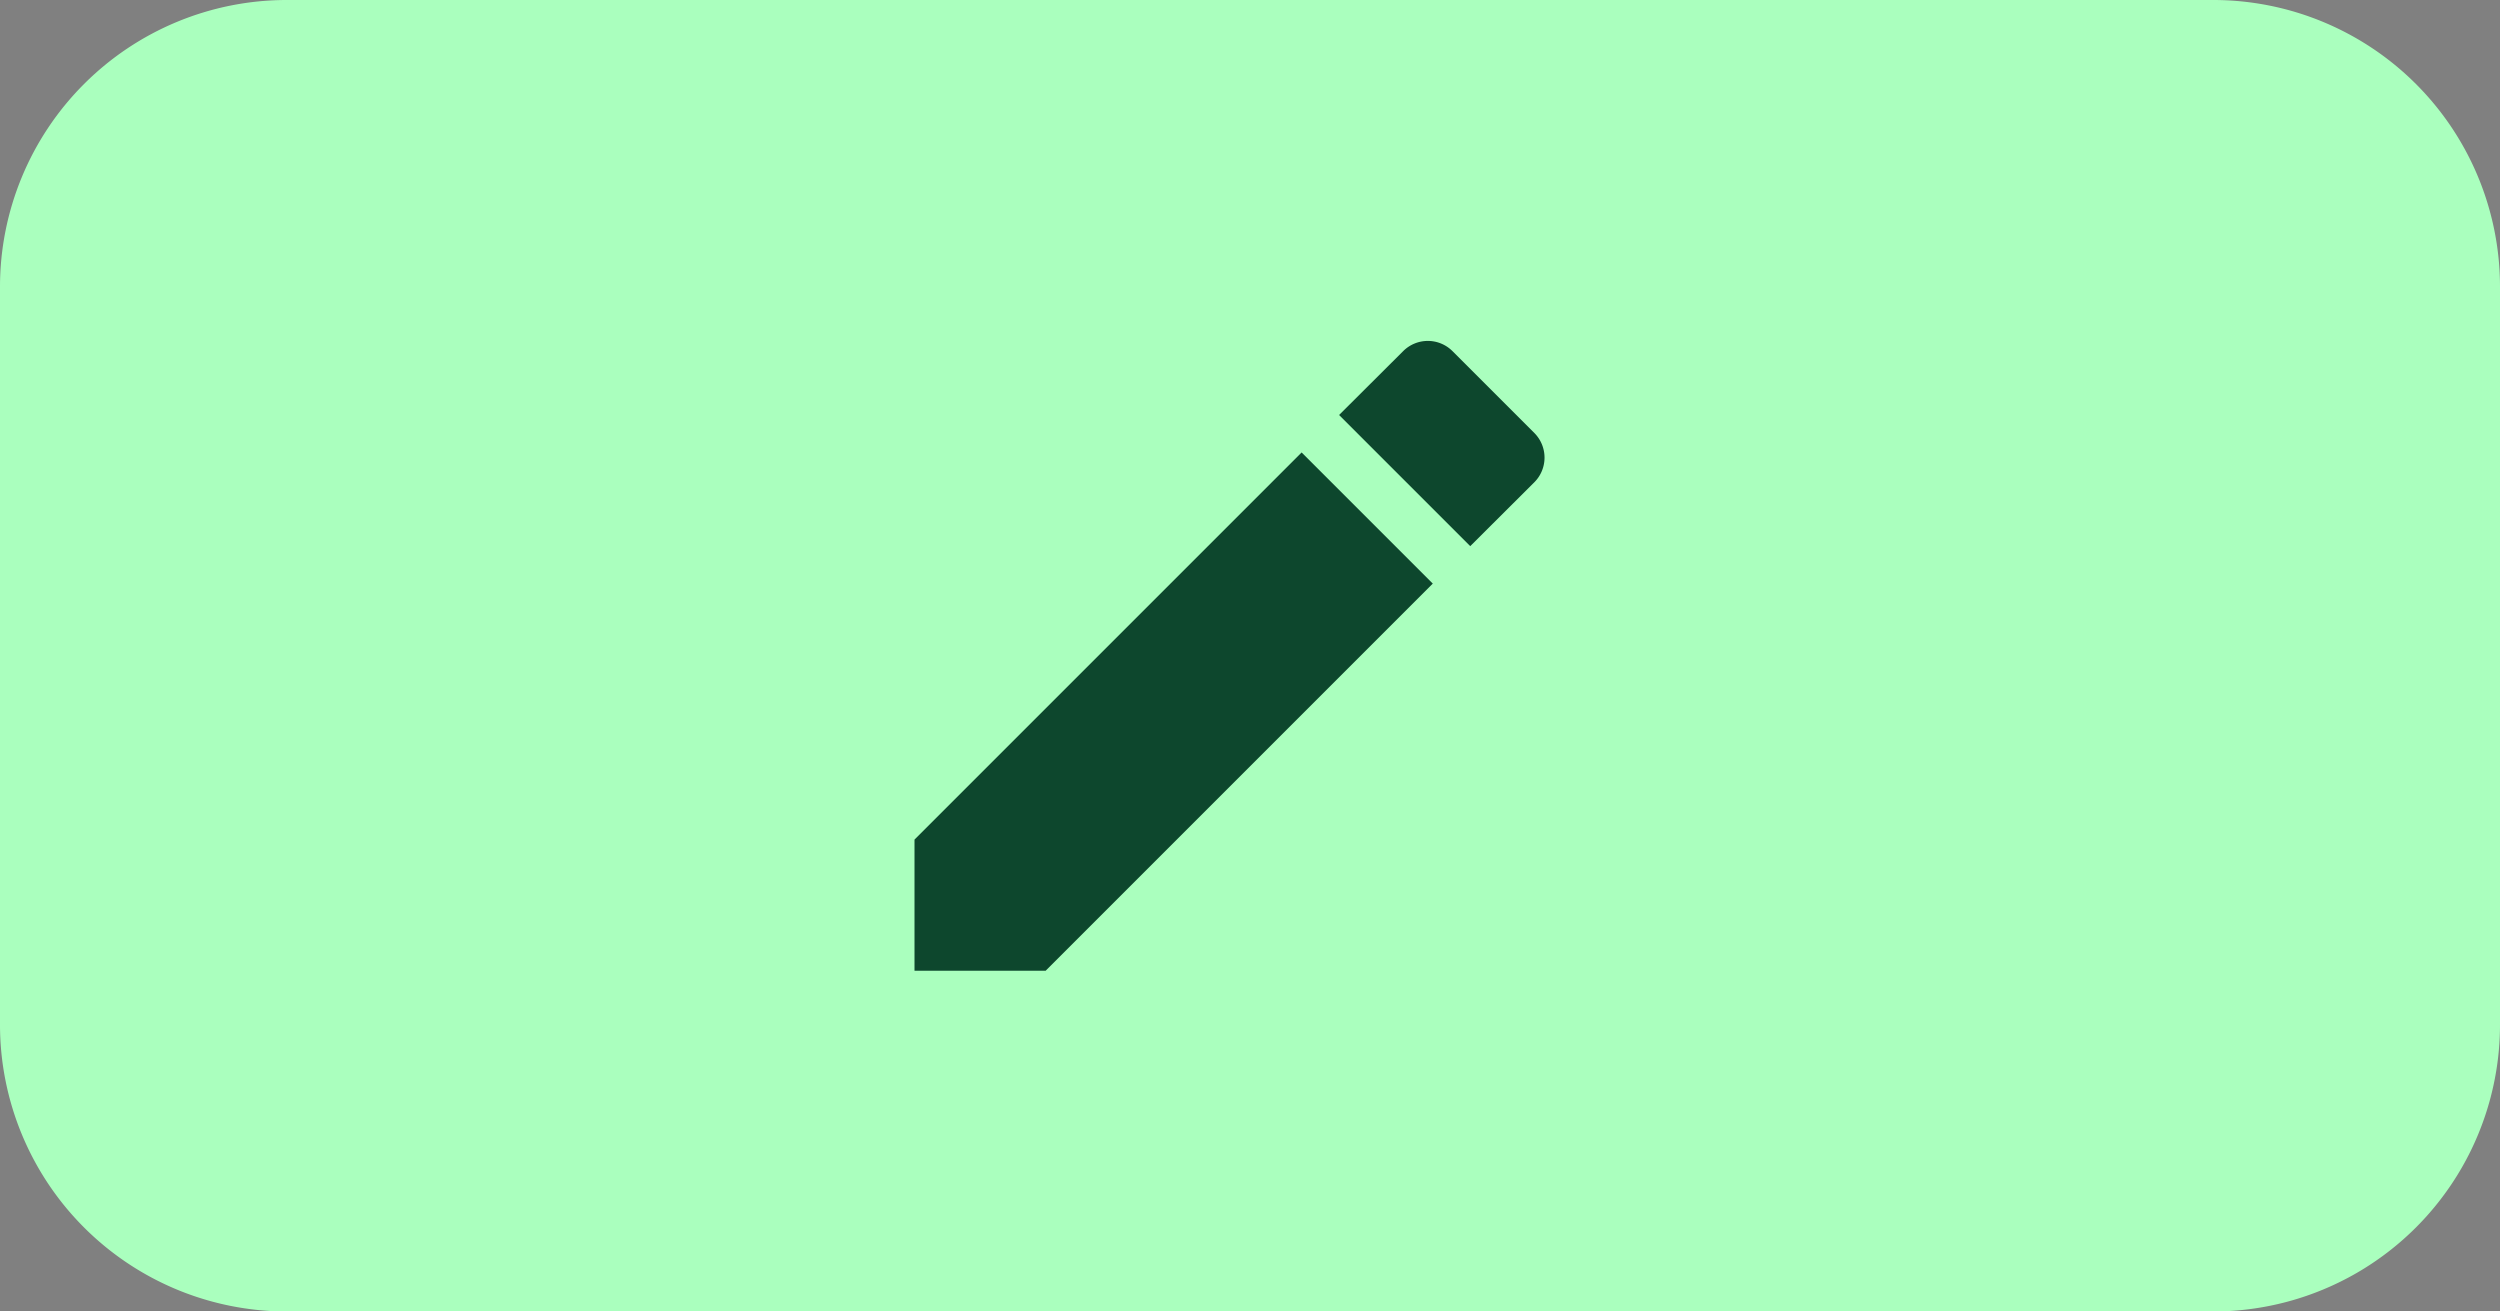 <svg xmlns="http://www.w3.org/2000/svg" width="61" height="32" viewBox="0 0 61 32">
    <rect x="0" y="0" width="61" height="32" fill="#808080" stroke="none"/>
    <defs>
        <style>.a{fill:#aaffbe;}.b{fill:#0d472d;}</style>
    </defs>
    <g transform="translate(-1615 -331)">
        <path class="a" d="M7,0H54a7,7,0,0,1,7,7V25a7,7,0,0,1-7,7H7a7,7,0,0,1-7-7V7A7,7,0,0,1,7,0Z"
              transform="translate(1615 331)"/>
        <path class="b"
              d="M3,15.17v3.2H6.2l9.446-9.446-3.2-3.2ZM18.125,6.45a.851.851,0,0,0,0-1.2l-2-2a.851.851,0,0,0-1.2,0L13.36,4.81l3.2,3.2L18.125,6.45Z"
              transform="translate(1634.314 336.316)"/>
    </g>
</svg>